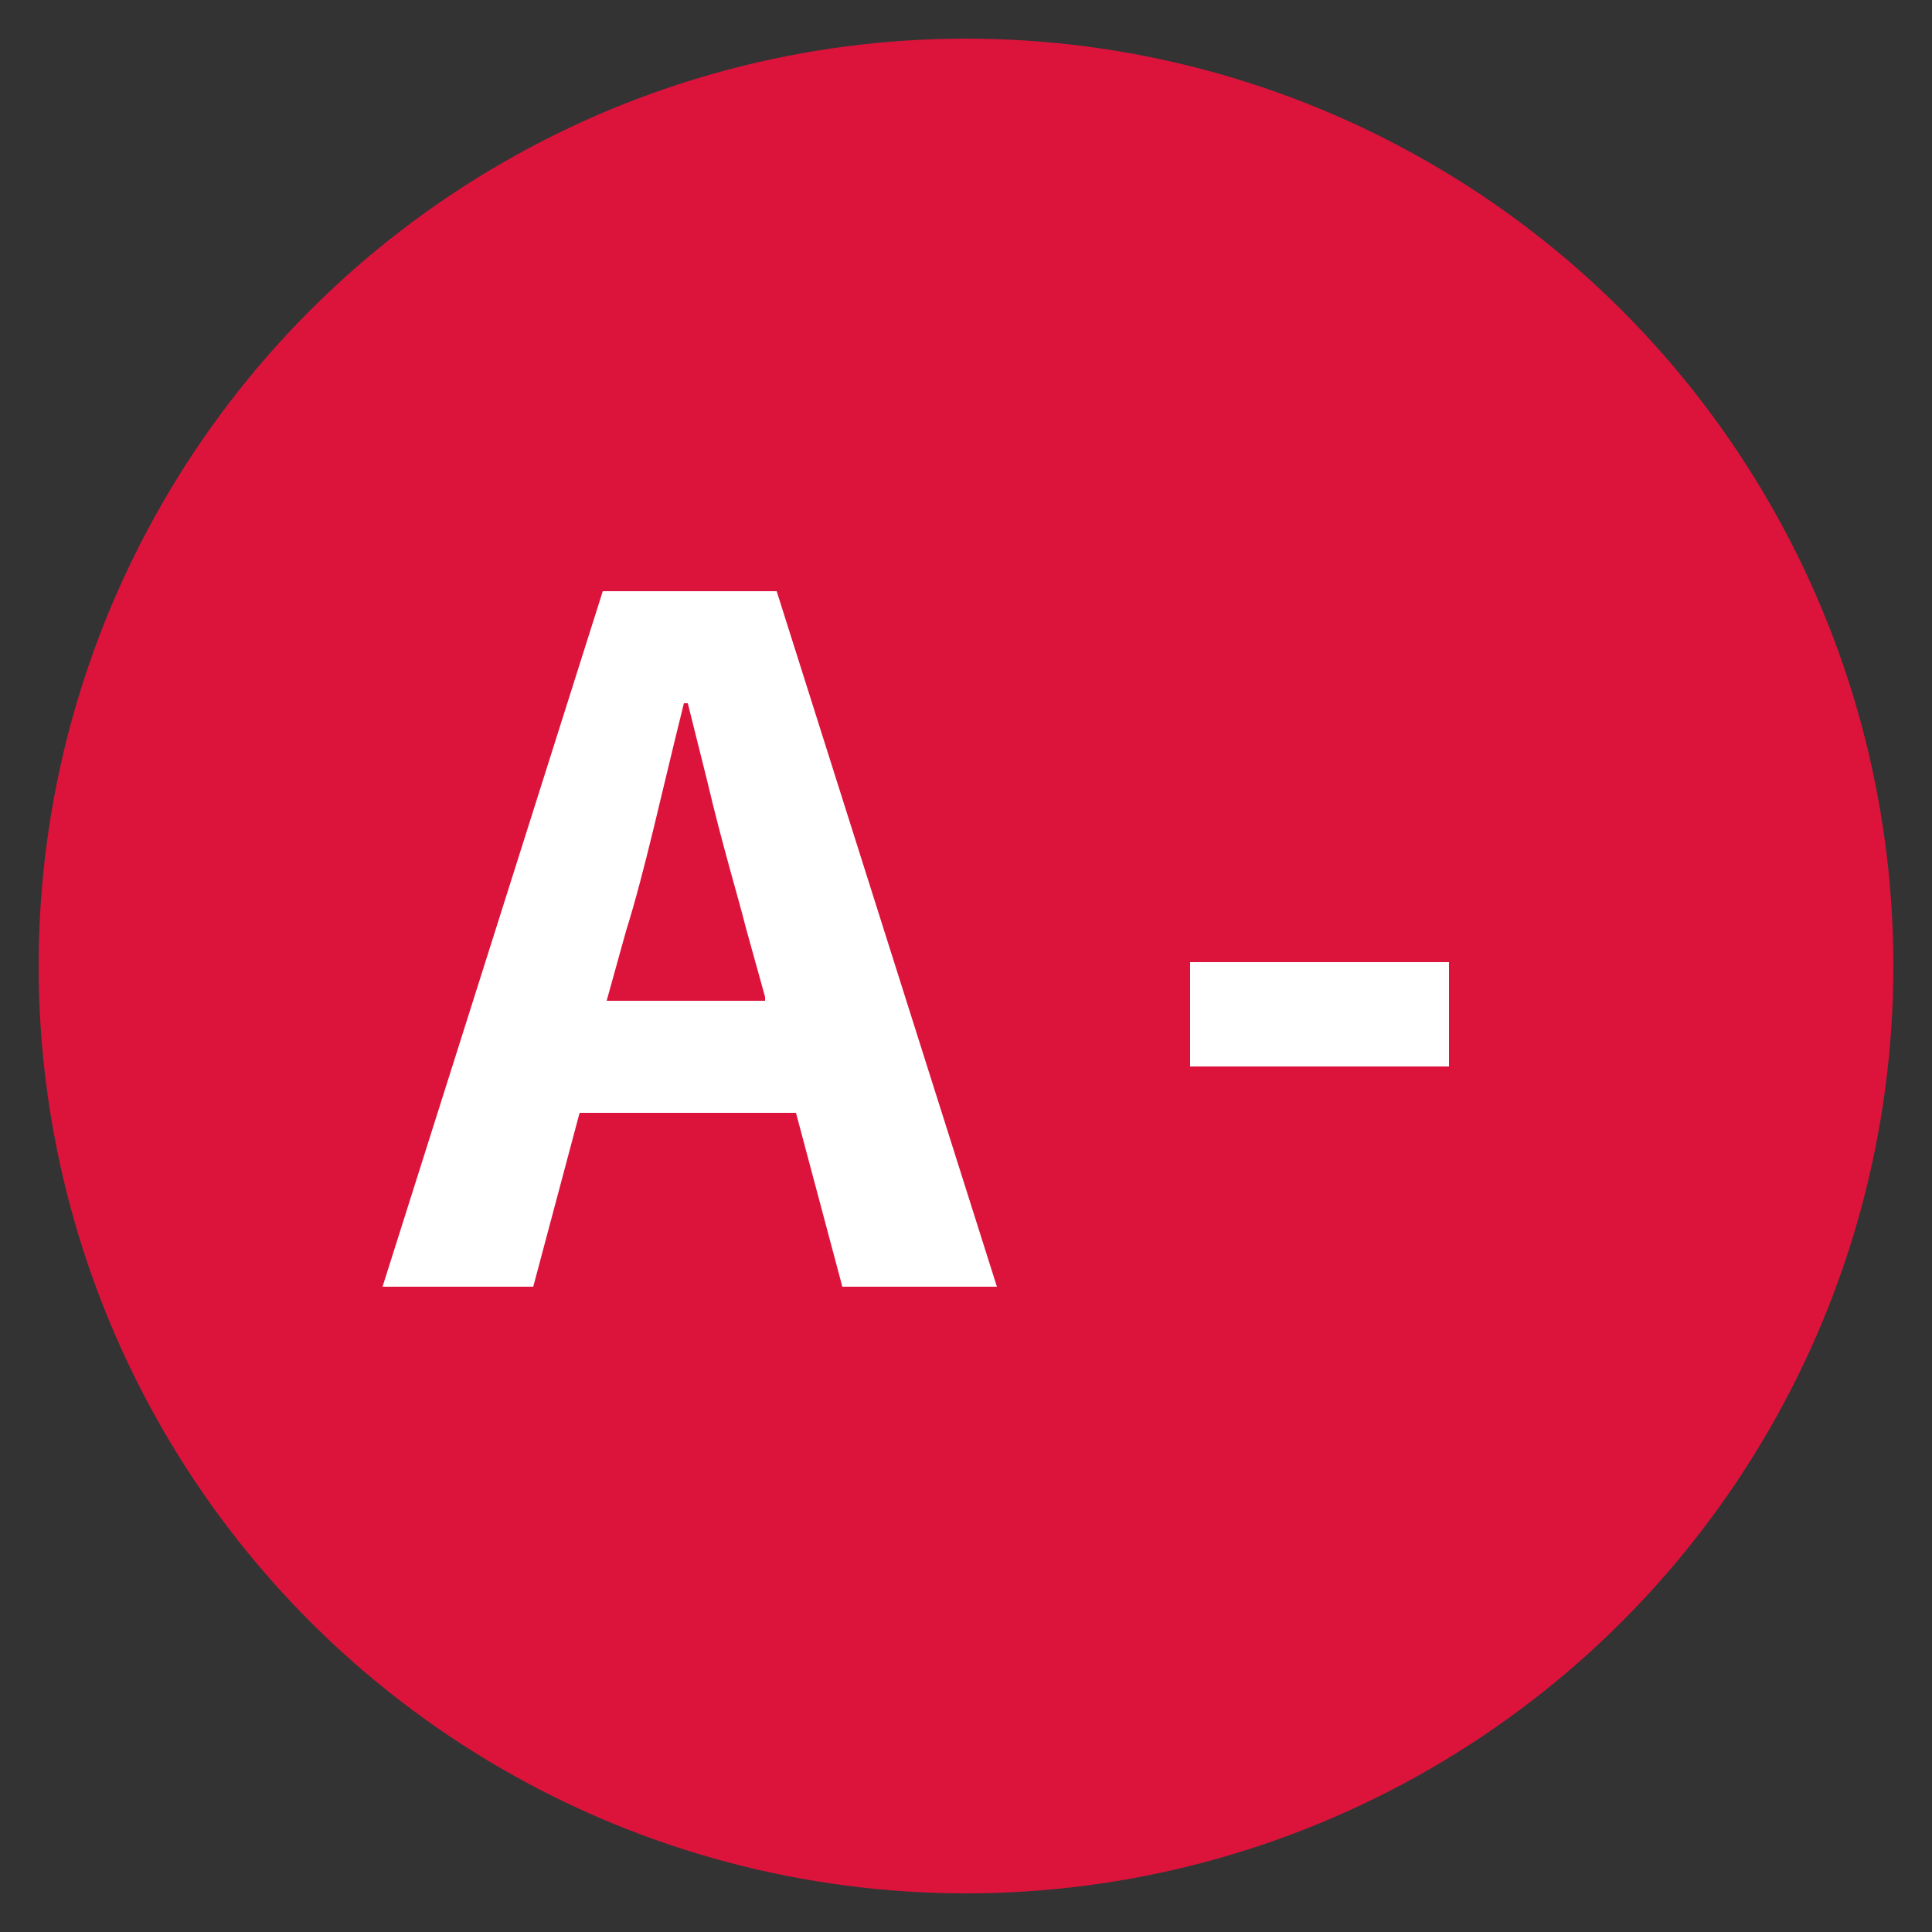 <?xml version="1.0" encoding="utf-8"?>
<!-- Generator: Adobe Illustrator 18.1.0, SVG Export Plug-In . SVG Version: 6.00 Build 0)  -->
<svg version="1.1" id="Layer_1" xmlns="http://www.w3.org/2000/svg" xmlns:xlink="http://www.w3.org/1999/xlink" x="0px" y="0px"
	 width="50px" height="50px" viewBox="0 0 50 50" enable-background="new 0 0 50 50" xml:space="preserve">
<rect x="0" y="0" width="50" height="50" fill="#333333" stroke="none"/>
<g>
	<circle fill="#DC143C" cx="25" cy="25" r="24"/>
	<g>
		<path fill="#FFFFFF" d="M20.6,28.8H15l-1.2,4.5H9.9l5.7-18h4.5l5.7,18h-4L20.6,28.8z M19.8,25.8L19.3,24c-0.2-0.8-0.6-2.1-1-3.8
			l-0.5-2h-0.1c-0.6,2.4-1,4.3-1.5,5.9l-0.5,1.8H19.8z"/>
		<path fill="#FFFFFF" d="M30.8,24.9h6.7v2.7h-6.7V24.9z"/>
	</g>
</g>
</svg>

